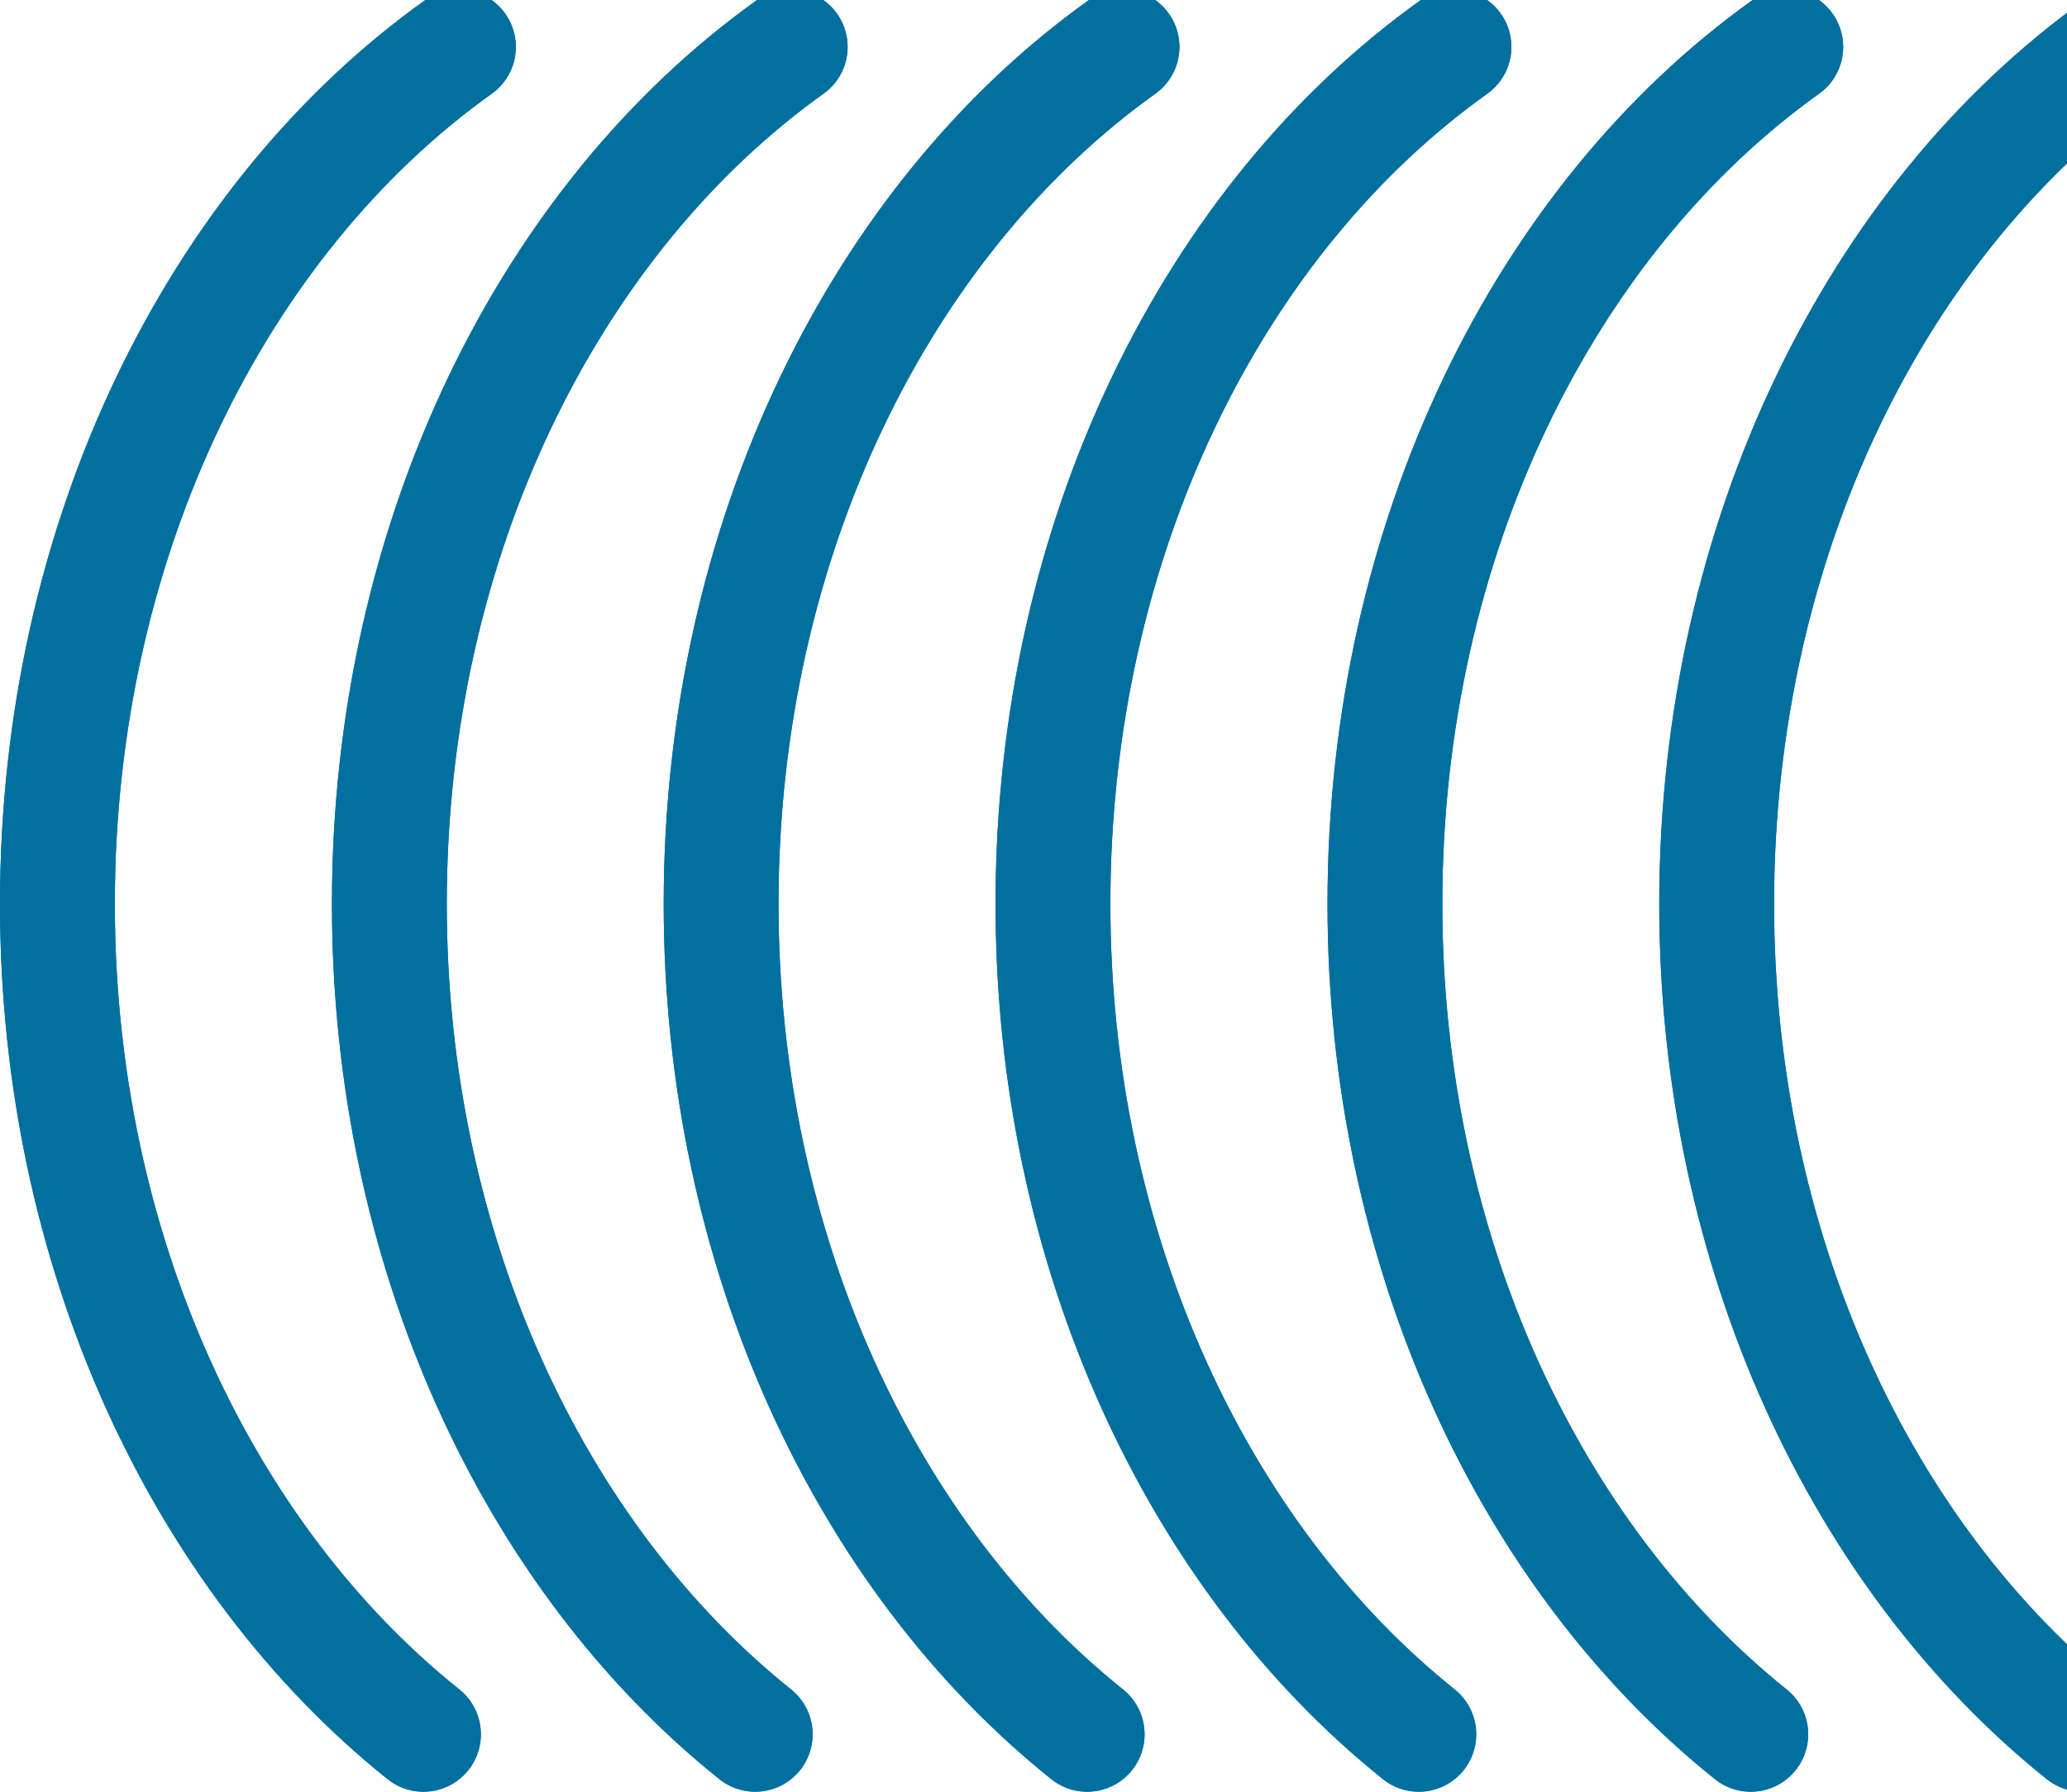<?xml version="1.0" encoding="UTF-8" standalone="no"?>
<svg
   xmlns:dc="http://purl.org/dc/elements/1.1/"
   xmlns:cc="http://creativecommons.org/ns#"
   xmlns:rdf="http://www.w3.org/1999/02/22-rdf-syntax-ns#"
   xmlns:svg="http://www.w3.org/2000/svg"
   xmlns="http://www.w3.org/2000/svg"
   xmlns:sodipodi="http://sodipodi.sourceforge.net/DTD/sodipodi-0.dtd"
   xmlns:inkscape="http://www.inkscape.org/namespaces/inkscape"
   viewBox="0 0 11.25 9.75"
   height="9.75"
   width="11.25"
   xml:space="preserve"
   version="1.1"
   id="svg2"
   inkscape:version="0.91 r13725"
   sodipodi:docname="bbfwmedia.svg"><sodipodi:namedview
     pagecolor="#ffffff"
     bordercolor="#666666"
     borderopacity="1"
     objecttolerance="10"
     gridtolerance="10"
     guidetolerance="10"
     inkscape:pageopacity="0"
     inkscape:pageshadow="2"
     inkscape:window-width="448"
     inkscape:window-height="438"
     id="namedview23"
     showgrid="false"
     inkscape:zoom="24.050955"
     inkscape:cx="5.9187498"
     inkscape:cy="4.90625"
     inkscape:window-x="0"
     inkscape:window-y="23"
     inkscape:window-maximized="0"
     inkscape:current-layer="svg2" /><defs
     id="defs6"><clipPath
       id="clipPath18"
       clipPathUnits="userSpaceOnUse"><path
         id="path20"
         d="M 0,0 0,78 90,78 90,0 0,0 Z"
         inkscape:connector-curvature="0" /></clipPath></defs><g
     transform="matrix(1.25,0,0,-1.25,0,9.75)"
     id="g10"><g
       transform="scale(0.1,0.1)"
       id="g12"><g
         id="g14"><g
           clip-path="url(#clipPath18)"
           id="g16"><path
             id="path22"
             style="fill:none;stroke:#02709f;stroke-width:5;stroke-linecap:round;stroke-linejoin:round;stroke-miterlimit:1;stroke-dasharray:none;stroke-opacity:1"
             d="M 18.438,2.5 C 8.836,10.184 2.5,23.504 2.5,38.652 2.5,54.59 9.512,68.504 19.961,75.957"
             inkscape:connector-curvature="0" /><path
             id="path24"
             style="fill:none;stroke:#02709f;stroke-width:5;stroke-linecap:round;stroke-linejoin:round;stroke-miterlimit:1;stroke-dasharray:none;stroke-opacity:1"
             d="m 32.883,2.5 c -9.601,7.684 -15.93,21.004 -15.93,36.152 0,15.938 7.012,29.852 17.453,37.305"
             inkscape:connector-curvature="0" /><path
             id="path26"
             style="fill:none;stroke:#02709f;stroke-width:5;stroke-linecap:round;stroke-linejoin:round;stroke-miterlimit:1;stroke-dasharray:none;stroke-opacity:1"
             d="m 47.336,2.5 c -9.601,7.684 -15.938,21.004 -15.938,36.152 0,15.938 7.02,29.852 17.457,37.305"
             inkscape:connector-curvature="0" /><path
             id="path28"
             style="fill:none;stroke:#02709f;stroke-width:5;stroke-linecap:round;stroke-linejoin:round;stroke-miterlimit:1;stroke-dasharray:none;stroke-opacity:1"
             d="m 61.777,2.5 c -9.59,7.684 -15.93,21.004 -15.93,36.152 0,15.938 7.012,29.852 17.461,37.305"
             inkscape:connector-curvature="0" /><path
             id="path30"
             style="fill:none;stroke:#02709f;stroke-width:5;stroke-linecap:round;stroke-linejoin:round;stroke-miterlimit:1;stroke-dasharray:none;stroke-opacity:1"
             d="m 76.231,2.5 c -9.59,7.684 -15.93,21.004 -15.93,36.152 0,15.938 7.016,29.852 17.453,37.305"
             inkscape:connector-curvature="0" /><path
             id="path32"
             style="fill:none;stroke:#02709f;stroke-width:5;stroke-linecap:round;stroke-linejoin:round;stroke-miterlimit:1;stroke-dasharray:none;stroke-opacity:1"
             d="m 90.68,2.5 c -9.59,7.684 -15.934,21.004 -15.934,36.152 0,15.938 7.027,29.852 17.457,37.305"
             inkscape:connector-curvature="0" /><path
             id="path34"
             style="fill:none;stroke:#02709f;stroke-width:5;stroke-linecap:round;stroke-linejoin:round;stroke-miterlimit:1;stroke-dasharray:none;stroke-opacity:1"
             d="M 18.438,2.5 C 8.836,10.184 2.5,23.504 2.5,38.652 2.5,54.59 9.512,68.504 19.961,75.957"
             inkscape:connector-curvature="0" /><path
             id="path36"
             style="fill:none;stroke:#02709f;stroke-width:5;stroke-linecap:round;stroke-linejoin:round;stroke-miterlimit:1;stroke-dasharray:none;stroke-opacity:1"
             d="m 32.883,2.5 c -9.601,7.684 -15.93,21.004 -15.93,36.152 0,15.938 7.012,29.852 17.453,37.305"
             inkscape:connector-curvature="0" /><path
             id="path38"
             style="fill:none;stroke:#02709f;stroke-width:5;stroke-linecap:round;stroke-linejoin:round;stroke-miterlimit:1;stroke-dasharray:none;stroke-opacity:1"
             d="m 47.336,2.5 c -9.601,7.684 -15.938,21.004 -15.938,36.152 0,15.938 7.02,29.852 17.457,37.305"
             inkscape:connector-curvature="0" /><path
             id="path40"
             style="fill:none;stroke:#02709f;stroke-width:5;stroke-linecap:round;stroke-linejoin:round;stroke-miterlimit:1;stroke-dasharray:none;stroke-opacity:1"
             d="m 61.777,2.5 c -9.59,7.684 -15.93,21.004 -15.93,36.152 0,15.938 7.012,29.852 17.461,37.305"
             inkscape:connector-curvature="0" /><path
             id="path42"
             style="fill:none;stroke:#02709f;stroke-width:5;stroke-linecap:round;stroke-linejoin:round;stroke-miterlimit:1;stroke-dasharray:none;stroke-opacity:1"
             d="m 76.231,2.5 c -9.59,7.684 -15.93,21.004 -15.93,36.152 0,15.938 7.016,29.852 17.453,37.305"
             inkscape:connector-curvature="0" /><path
             id="path44"
             style="fill:none;stroke:#02709f;stroke-width:5;stroke-linecap:round;stroke-linejoin:round;stroke-miterlimit:1;stroke-dasharray:none;stroke-opacity:1"
             d="m 90.68,2.5 c -9.59,7.684 -15.934,21.004 -15.934,36.152 0,15.938 7.027,29.852 17.457,37.305"
             inkscape:connector-curvature="0" /></g></g></g></g></svg>